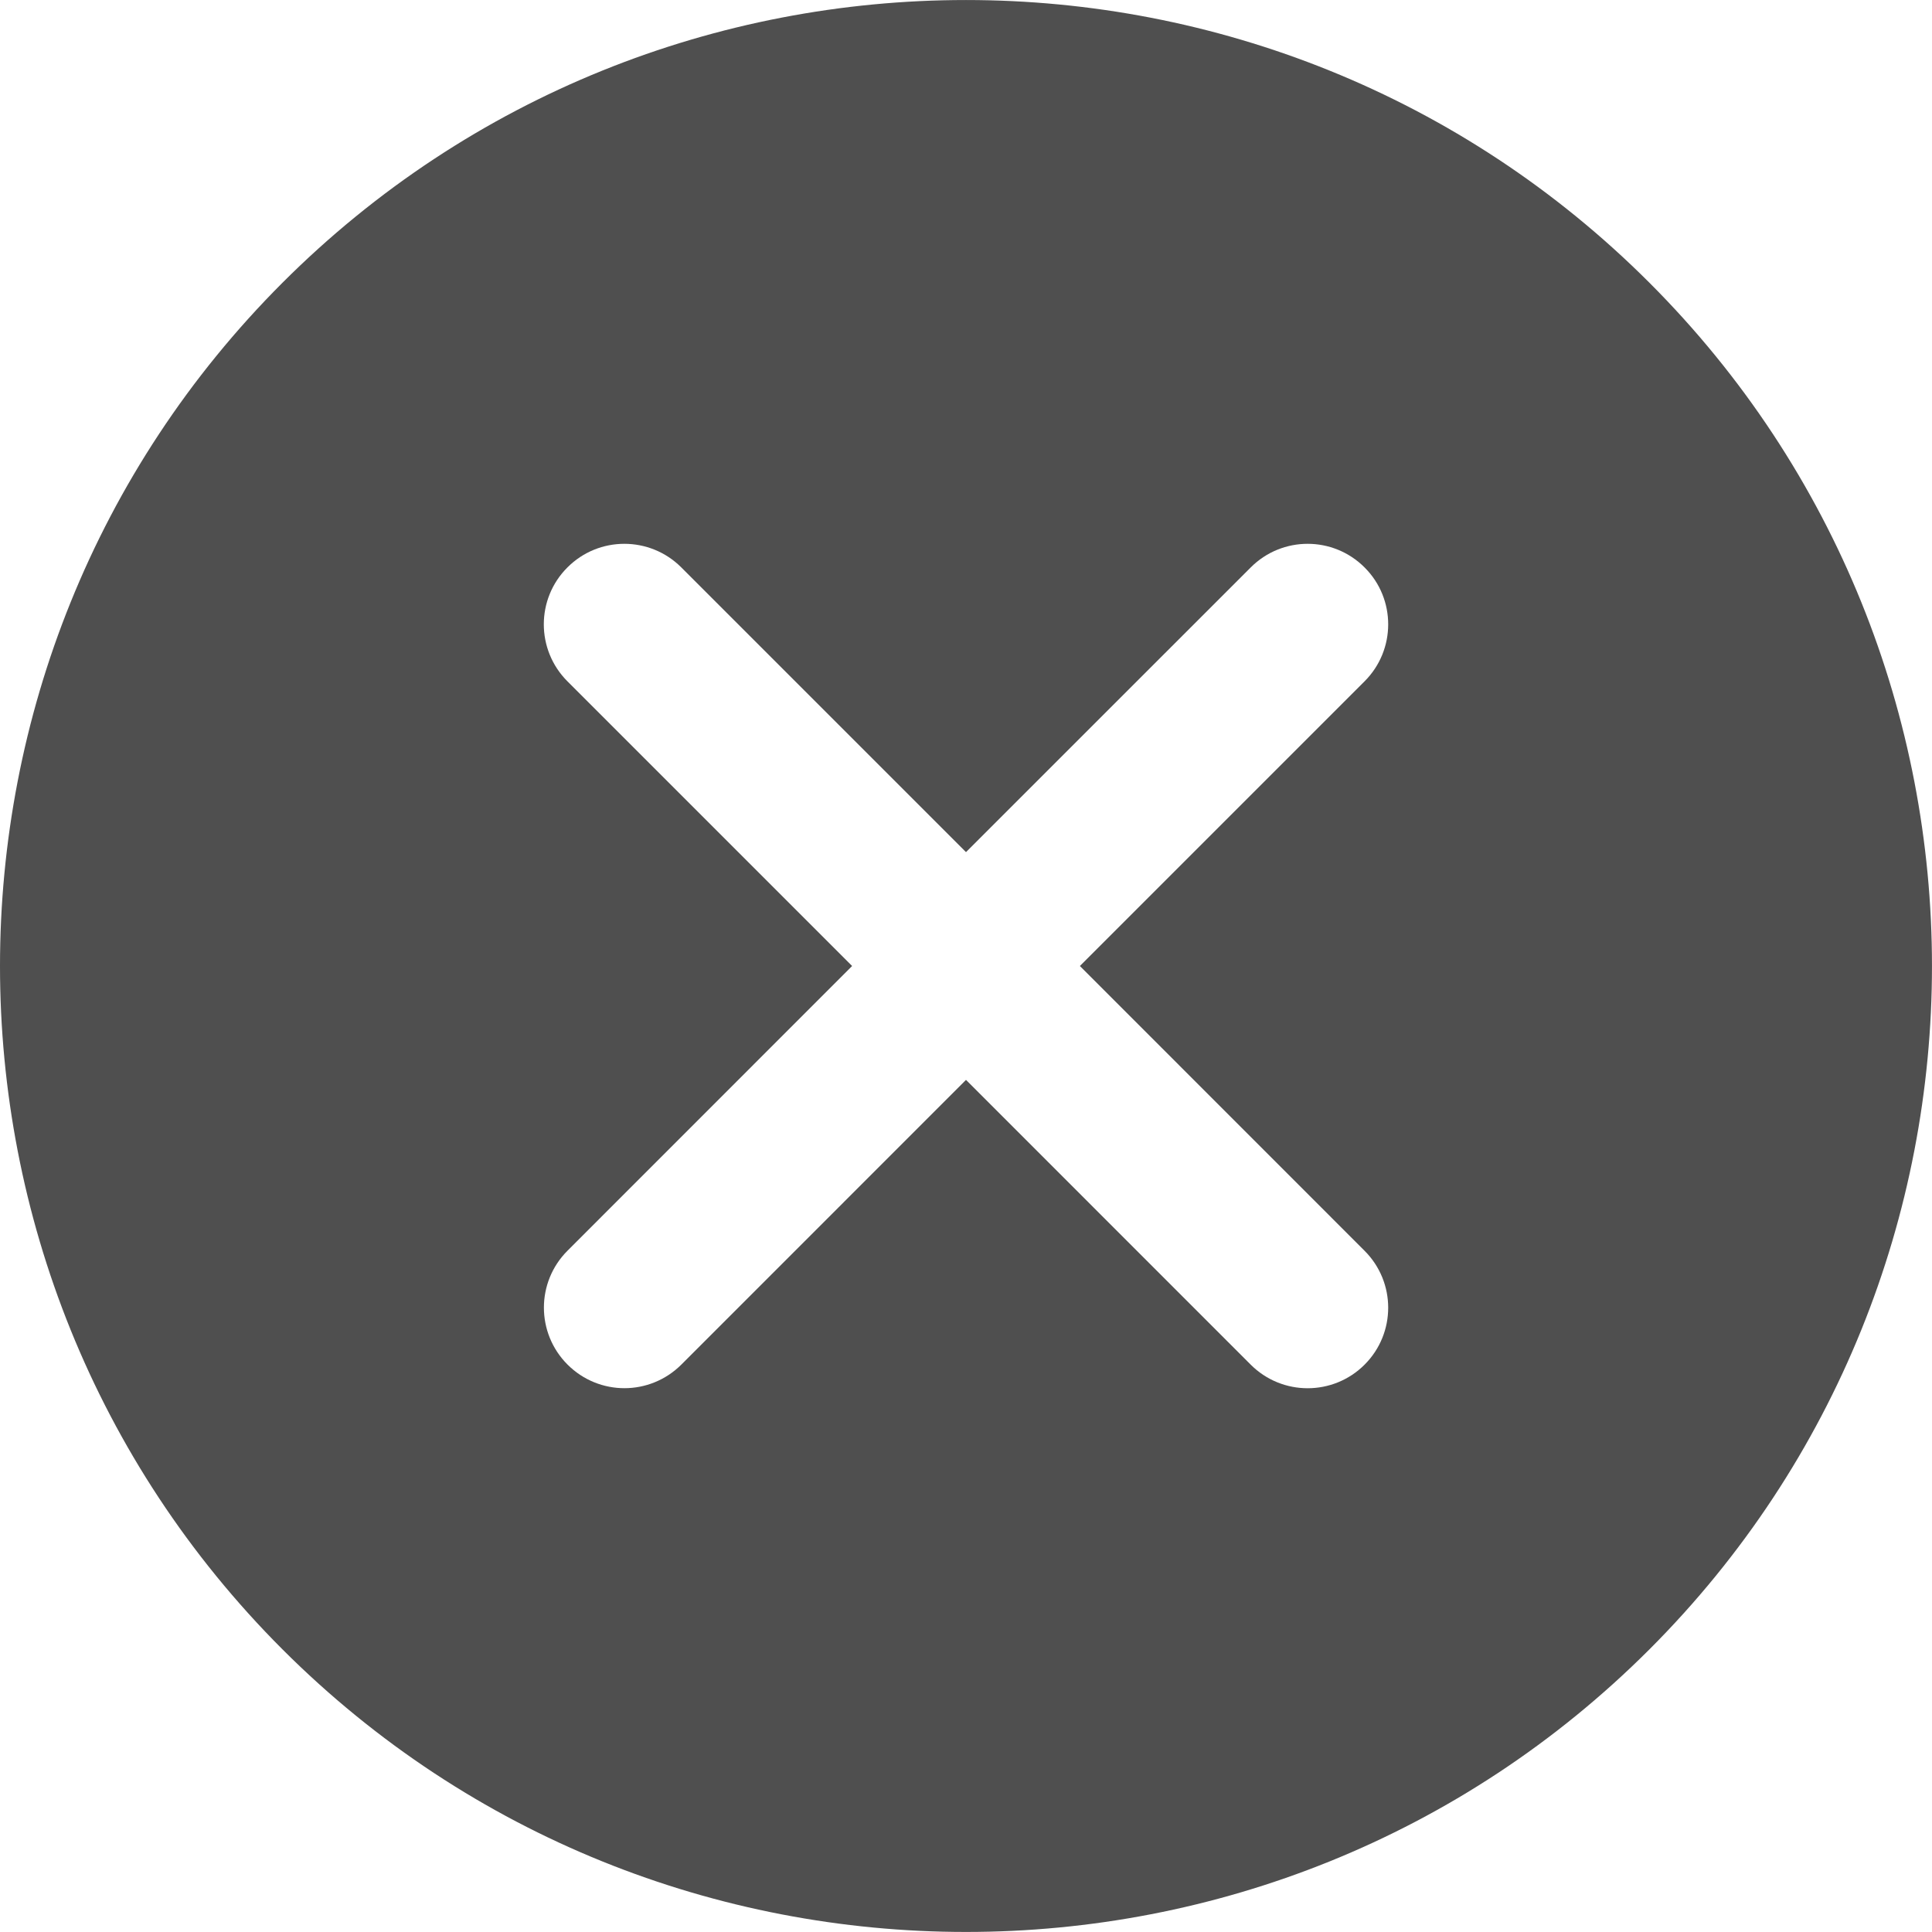 <svg width="40" height="40" viewBox="0 0 40 40" fill="none" xmlns="http://www.w3.org/2000/svg">
<path d="M34.148 5.852C26.345 -1.95 13.654 -1.95 5.85 5.852C-1.95 13.654 -1.95 26.348 5.85 34.15C9.752 38.05 14.876 39.999 20 39.999C25.124 39.999 30.247 38.05 34.148 34.15C41.95 26.348 41.95 13.654 34.148 5.852ZM28.252 25.896C28.904 26.548 28.904 27.602 28.252 28.254C27.927 28.579 27.5 28.742 27.073 28.742C26.647 28.742 26.22 28.579 25.895 28.254L20 22.358L14.107 28.252C13.781 28.577 13.354 28.741 12.928 28.741C12.502 28.741 12.075 28.577 11.75 28.252C11.098 27.6 11.098 26.545 11.75 25.894L17.642 20L11.748 14.106C11.096 13.454 11.096 12.398 11.748 11.748C12.398 11.096 13.454 11.096 14.106 11.748L20 17.642L25.895 11.748C26.546 11.096 27.6 11.096 28.252 11.748C28.904 12.398 28.904 13.454 28.252 14.106L22.358 20L28.252 25.896Z" fill="#4F4F4F"/>
</svg>
